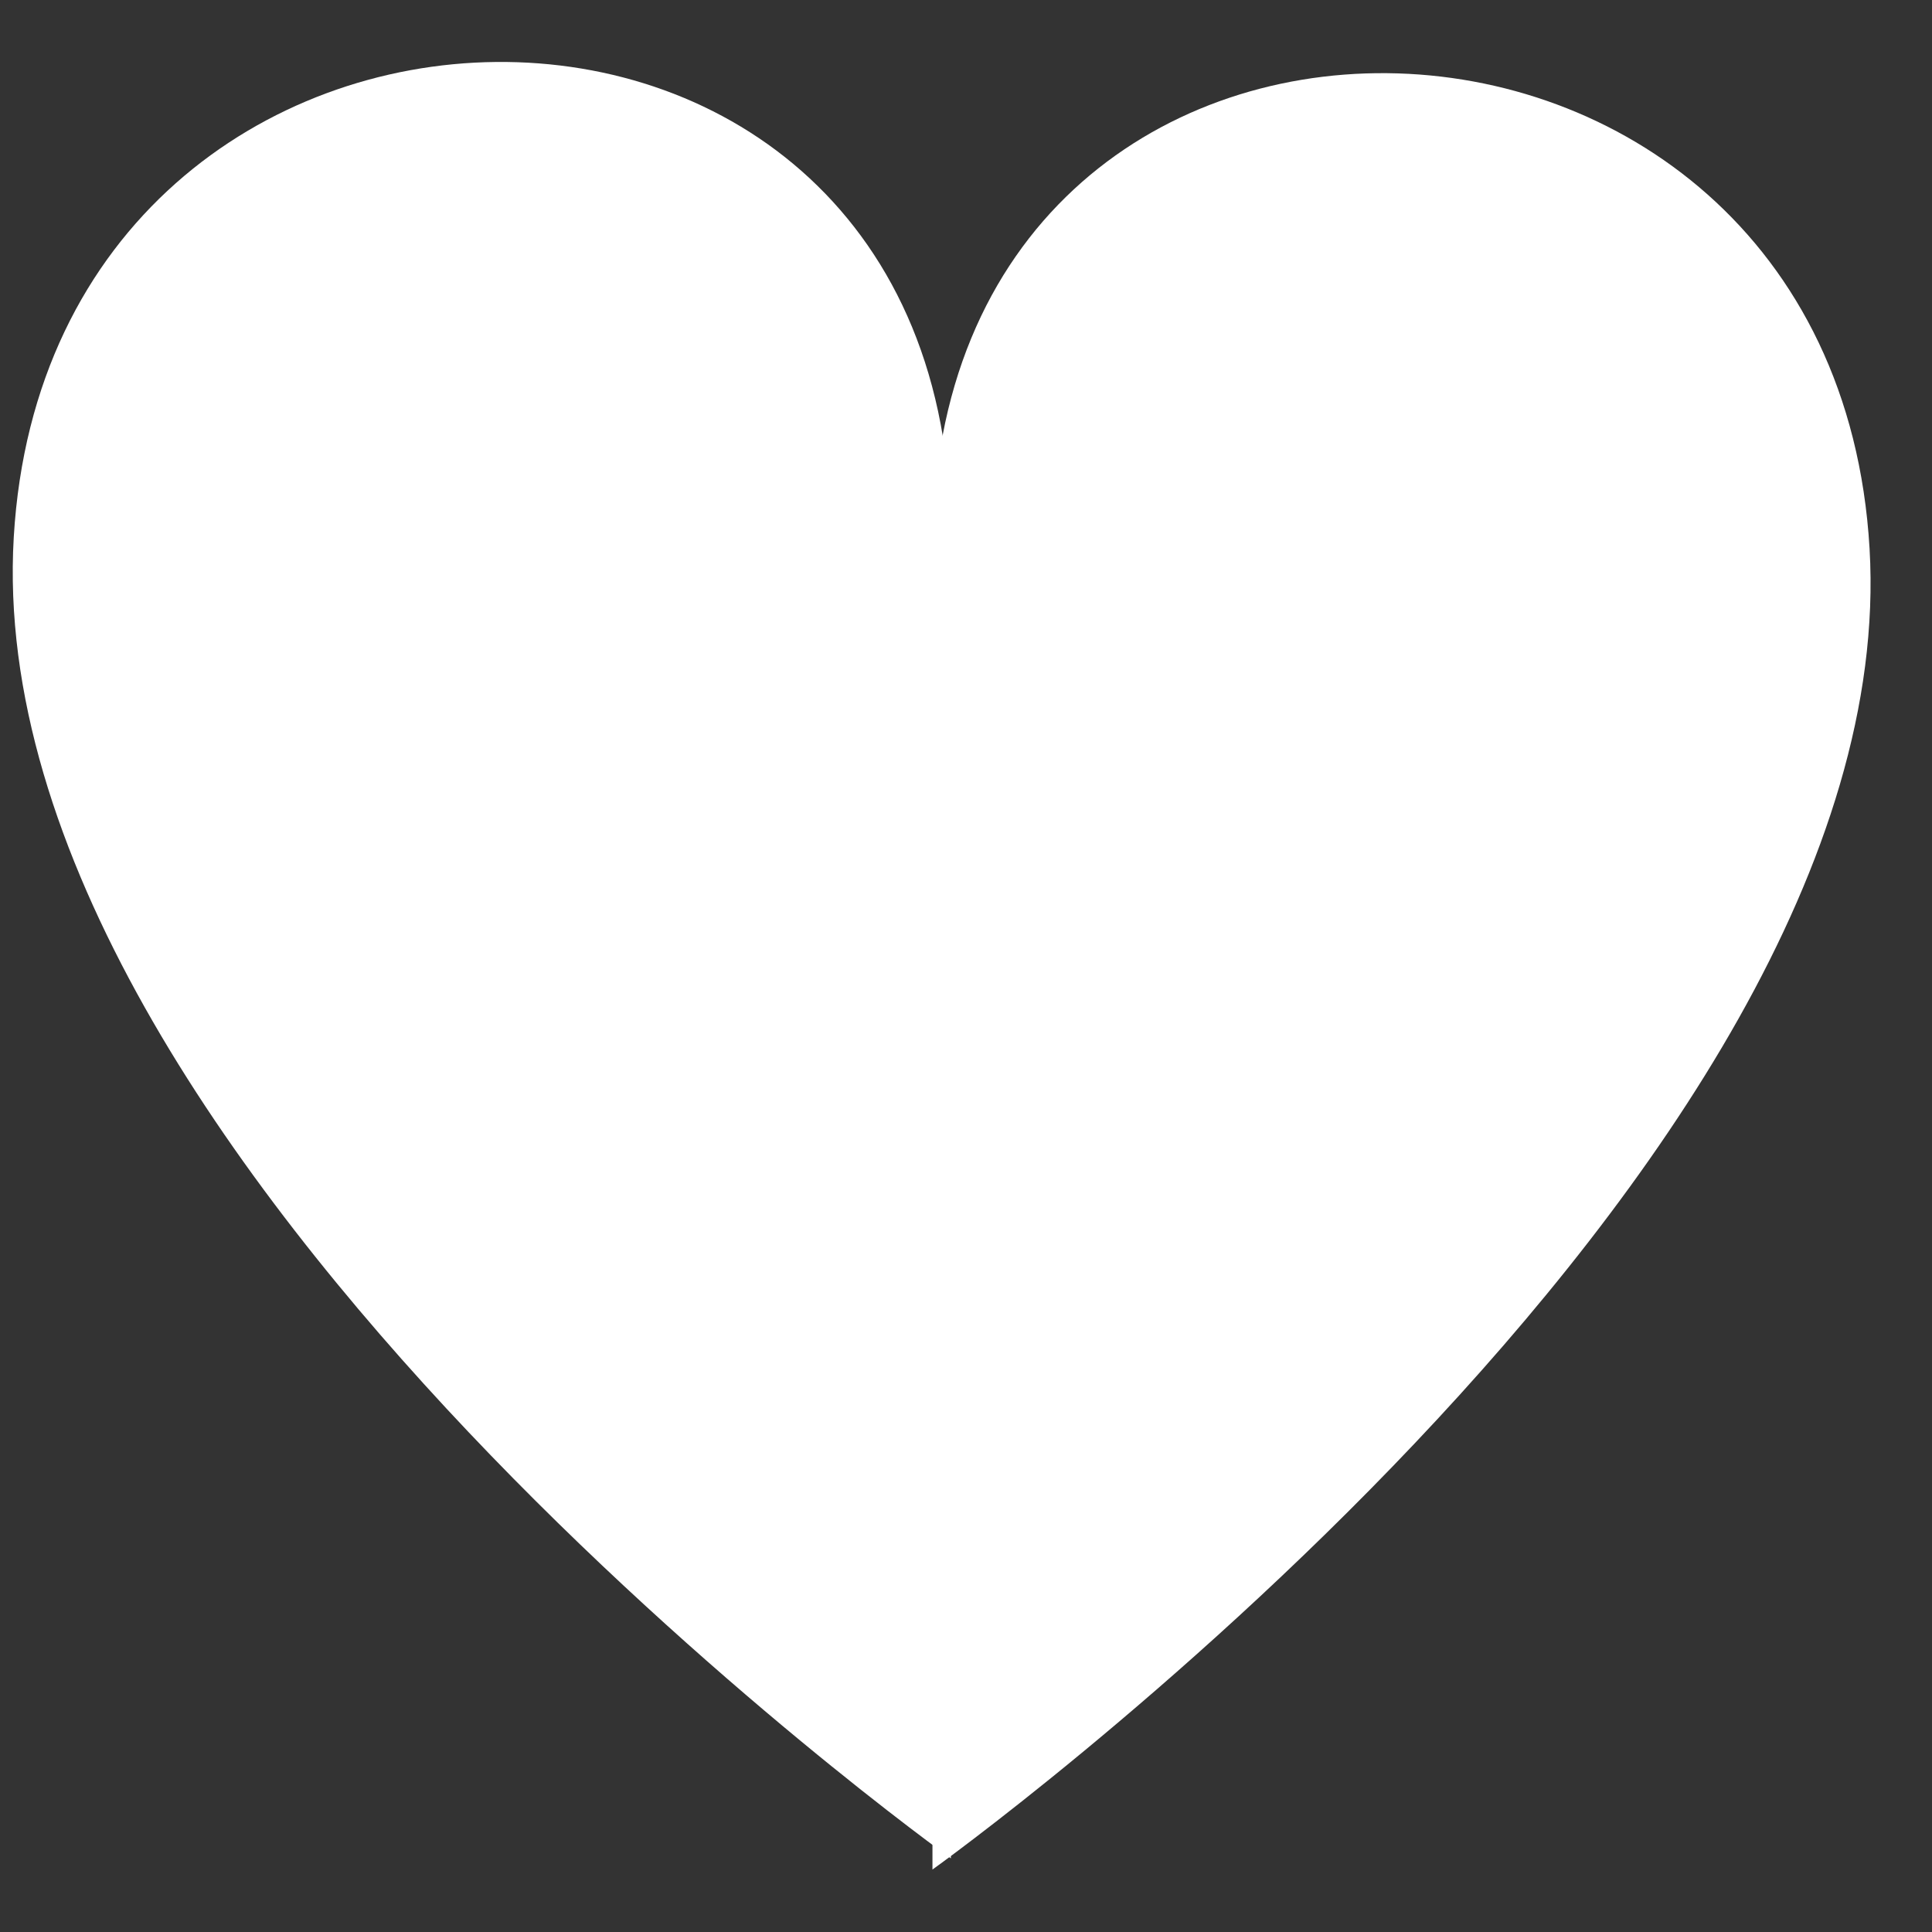 <svg width="25" height="25" fill="none" xmlns="http://www.w3.org/2000/svg"><rect width="100%" height="100%" fill="#333333" stroke="none"/><path d="M.178 6.952c-.475 8.085 12.126 17.095 12.126 17.095V6.952c0-8.316-11.65-8.084-12.126 0z" fill="#fff"/><path d="M24.192 7.097c.475 8.085-12.126 17.095-12.126 17.095V7.097c0-8.316 11.65-8.084 12.126 0z" fill="#fff"/></svg>
